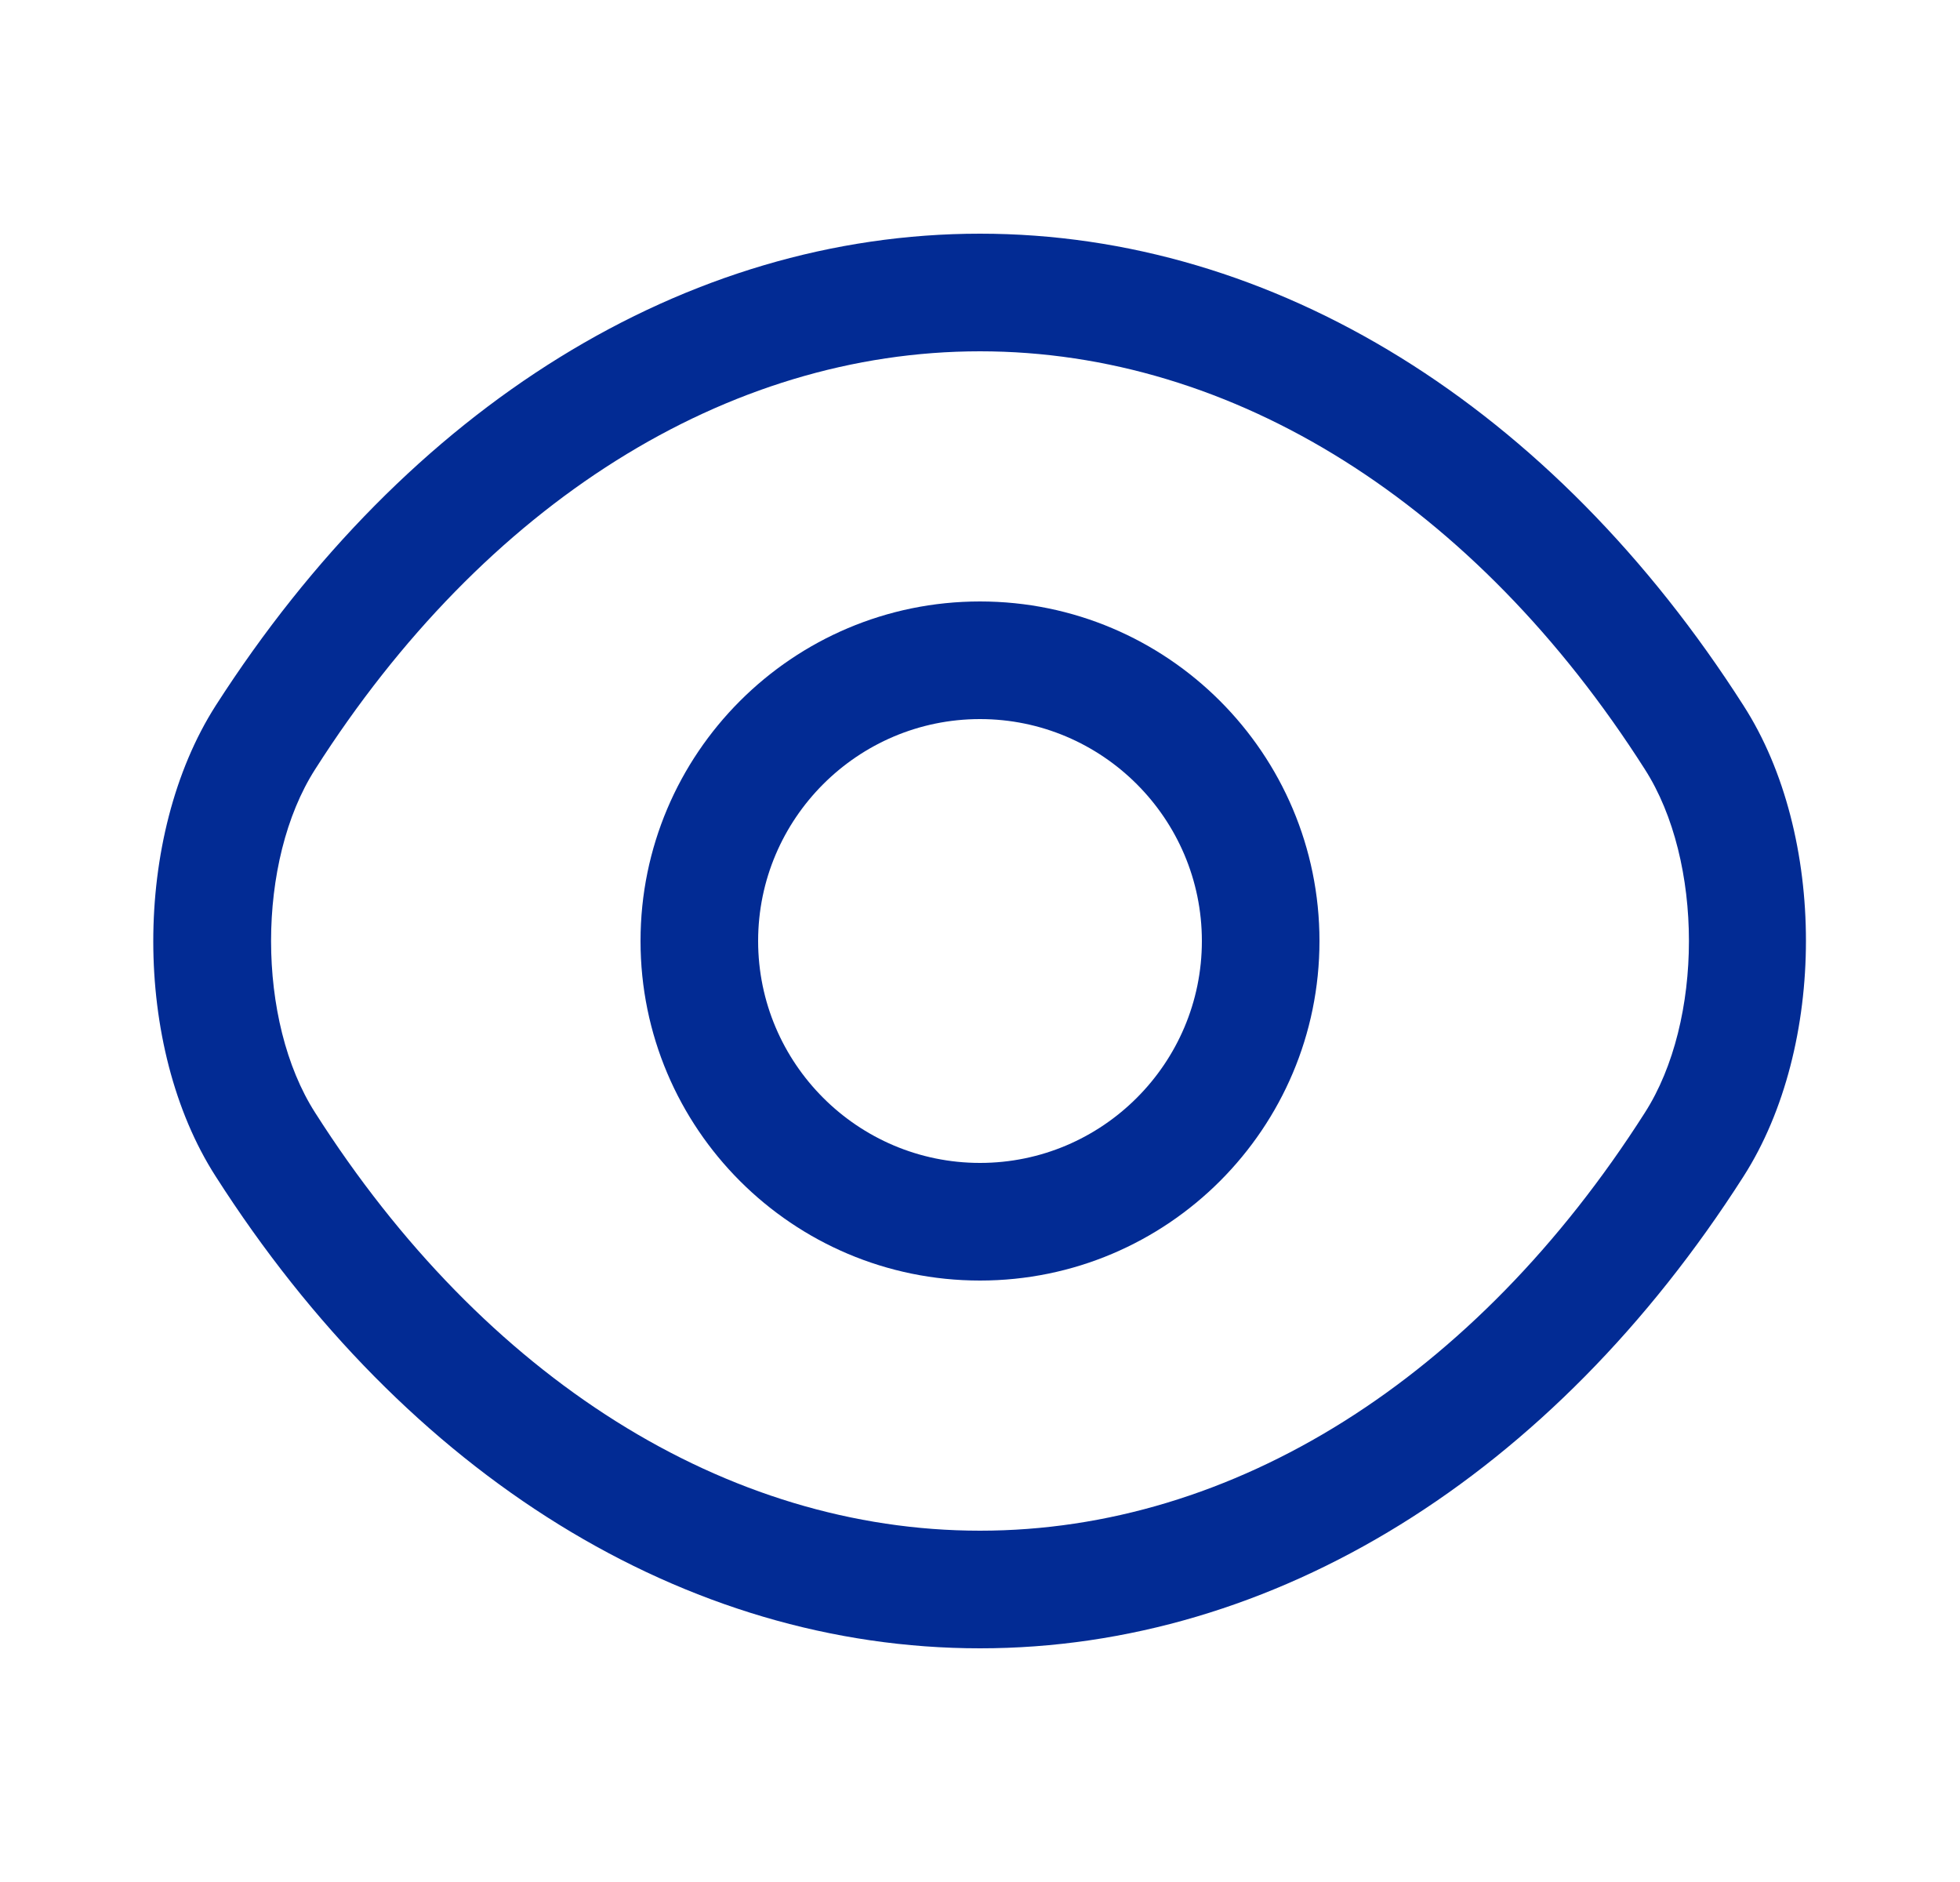 <svg width="25" height="24" viewBox="0 0 25 24" fill="none" xmlns="http://www.w3.org/2000/svg">
<path d="M12.5 16.33C10.11 16.33 8.17 14.39 8.17 12C8.17 9.61 10.11 7.67 12.5 7.67C14.89 7.67 16.83 9.61 16.83 12C16.83 14.39 14.89 16.33 12.5 16.33ZM12.5 9.17C10.94 9.17 9.67 10.44 9.67 12C9.67 13.56 10.94 14.83 12.5 14.83C14.06 14.83 15.33 13.56 15.33 12C15.33 10.44 14.06 9.17 12.5 9.17Z" fill="#022B94"/>
<path d="M12.5 21.02C8.74 21.02 5.19 18.82 2.75 15C1.69 13.35 1.69 10.66 2.75 9C5.2 5.18 8.75 2.98 12.5 2.98C16.25 2.98 19.8 5.18 22.24 9C23.3 10.65 23.3 13.34 22.24 15C19.8 18.82 16.25 21.02 12.5 21.02ZM12.5 4.48C9.27 4.48 6.18 6.42 4.02 9.81C3.27 10.98 3.27 13.02 4.02 14.19C6.18 17.58 9.27 19.52 12.5 19.52C15.73 19.52 18.82 17.58 20.98 14.19C21.73 13.02 21.73 10.98 20.98 9.81C18.82 6.42 15.73 4.48 12.5 4.48Z" fill="#022B94"/>
</svg>
